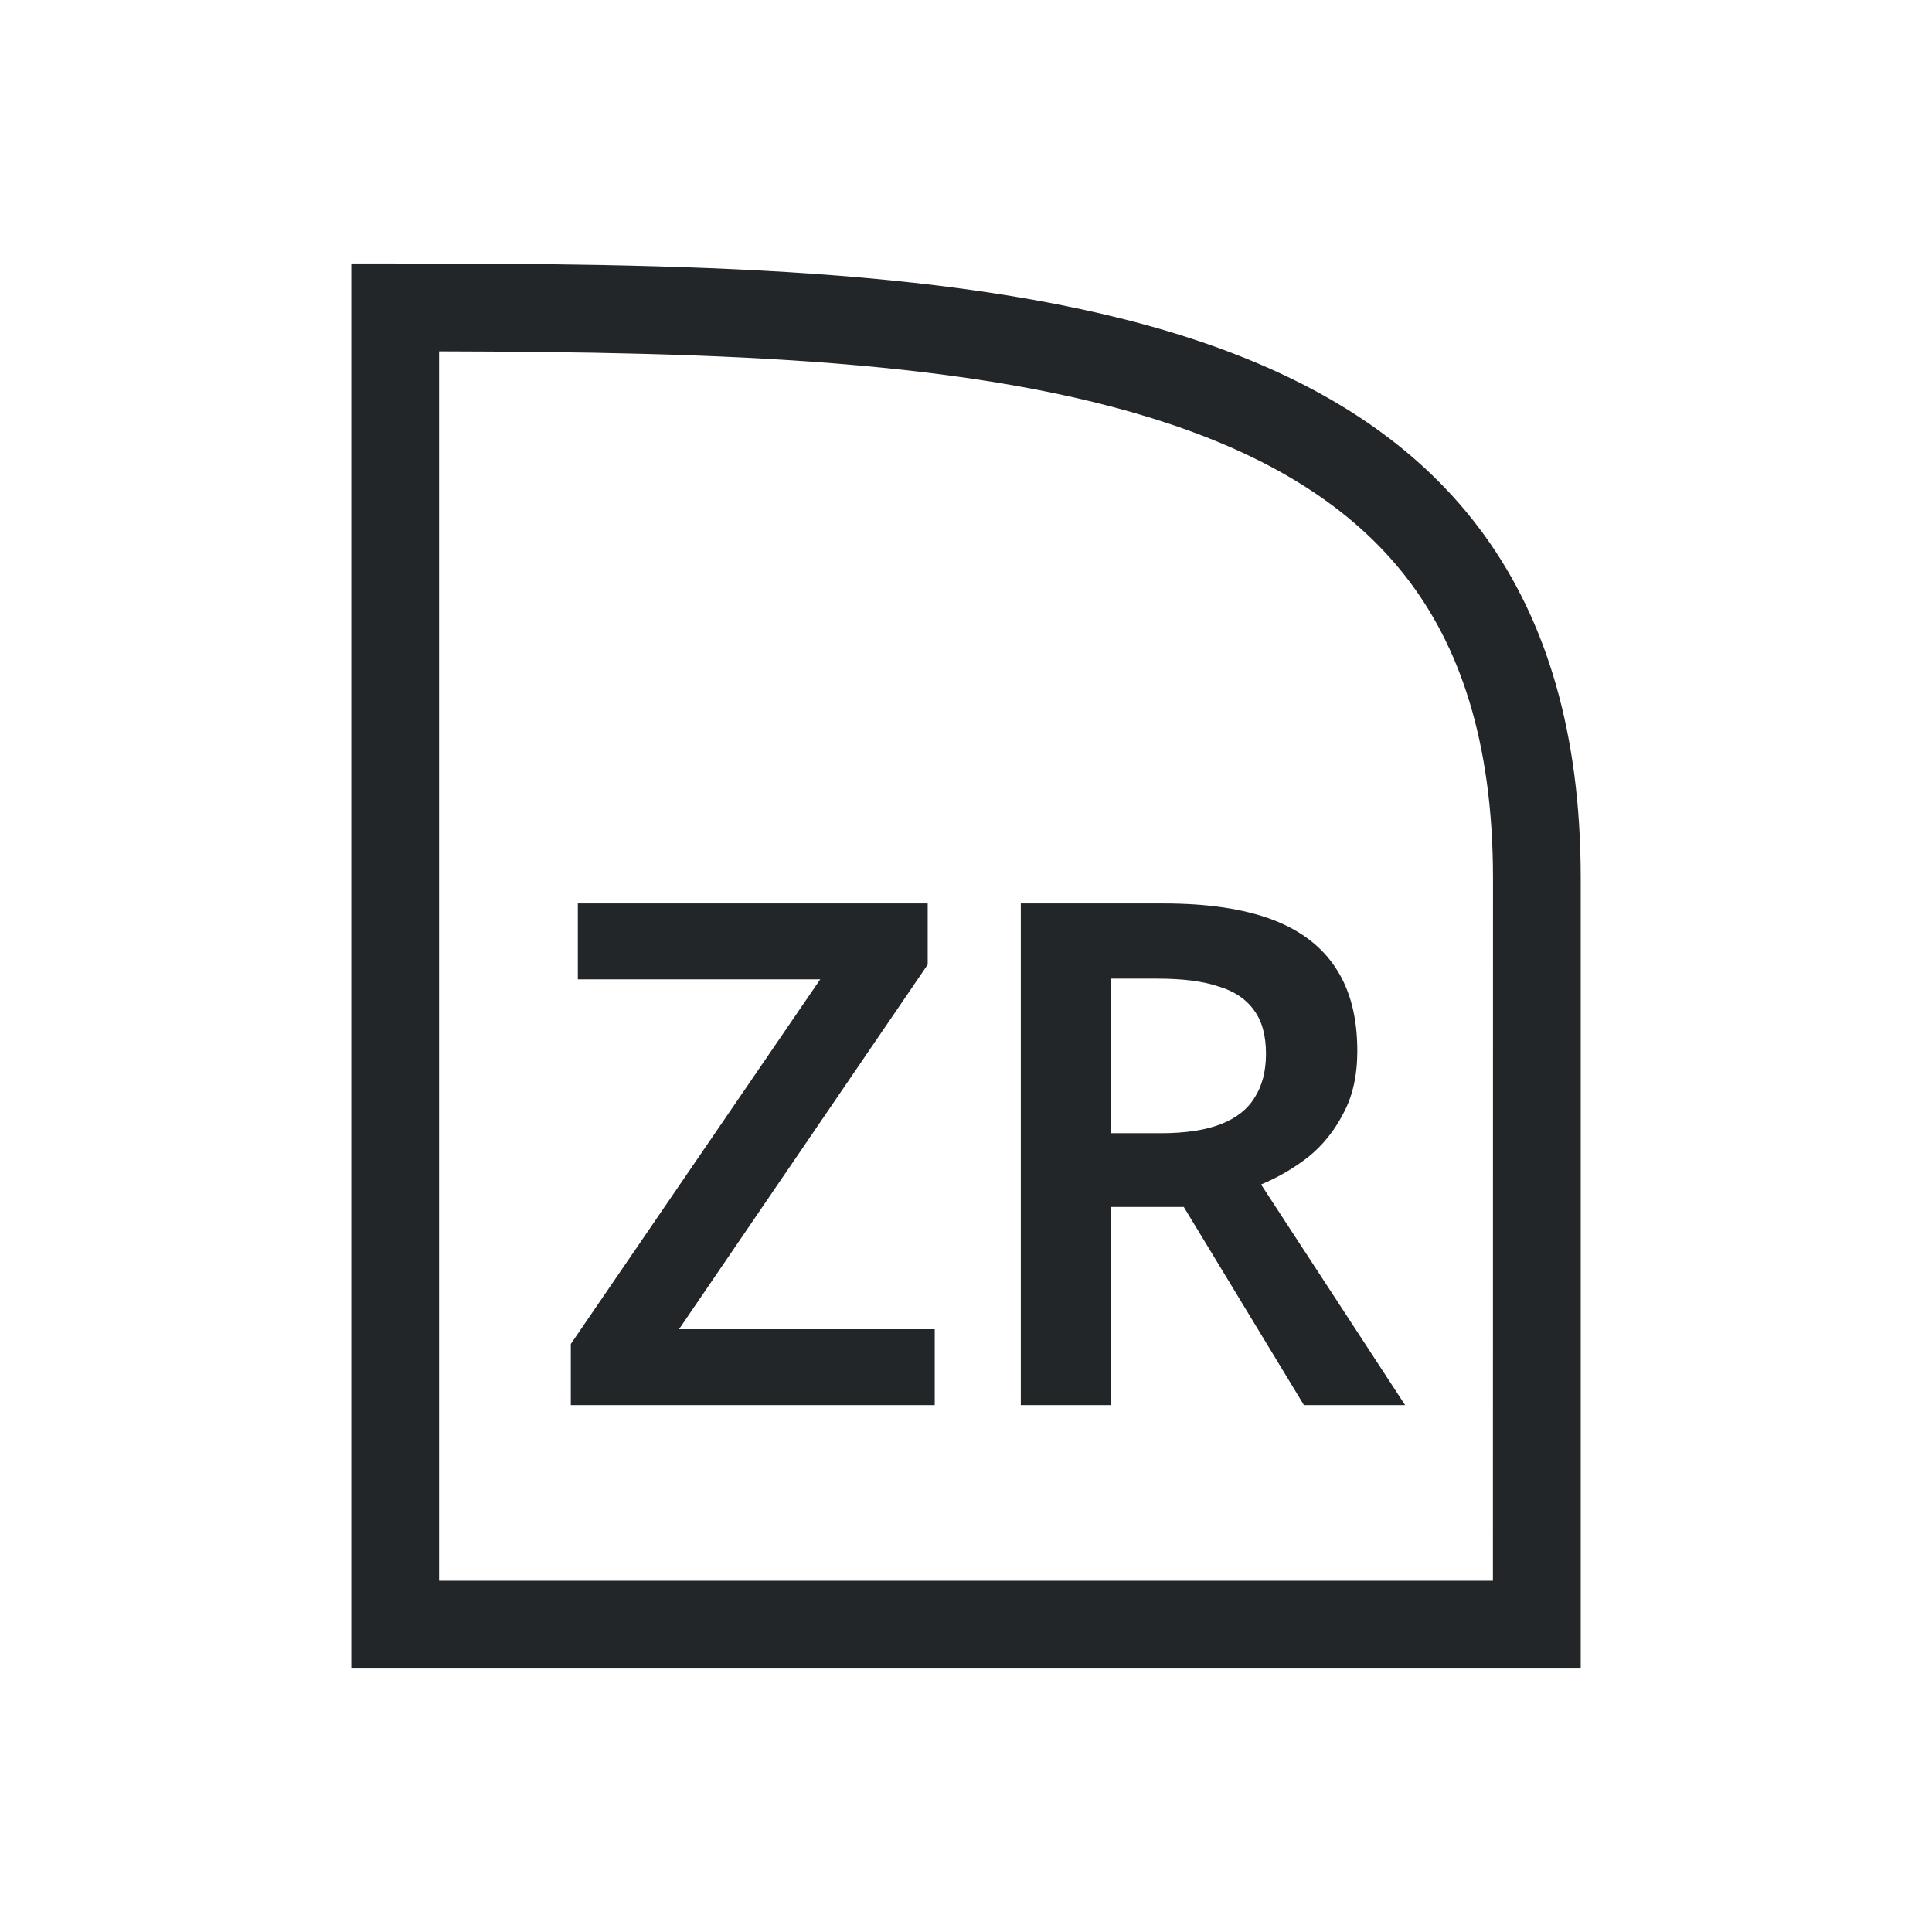 <svg viewBox="0 0 22 22" xmlns="http://www.w3.org/2000/svg">
    <style type="text/css" id="current-color-scheme">
      .ColorScheme-Text {
        color:#232629;
      }
    </style>
    <path
        style="fill:currentColor;fill-opacity:1;stroke:none"
        class="ColorScheme-Text"
        d="m17 18h-12v-13.999c3.175.008 6.101.087 8.309.823 1.19.397 2.09.961 2.699 1.743.602.773.993 1.856.993 3.433zm1-8c0-6.666-6.349-6.984-13-6.999-.333-.001-.666-.001-1-.001v16h14zm-7.356 6h-4.144v-.696l2.84-4.152h-2.76v-.864h3.984v.696l-2.832 4.152h2.912zm2.604-5.712c.501 0 .915.061 1.24.184.325.123.568.309.728.56.16.245.24.557.24.936 0 .277-.053.515-.16.712-.101.197-.235.363-.4.496-.165.128-.344.232-.536.312l1.64 2.512h-1.152l-1.368-2.256h-.832v2.256h-1.024v-5.712zm-.064.856h-.536v1.76h.568c.283 0 .512-.035.688-.104.176-.069.304-.171.384-.304.085-.133.128-.299.128-.496 0-.208-.045-.373-.136-.496-.091-.128-.227-.219-.408-.272-.176-.059-.405-.088-.688-.088z" fill-rule="evenodd"/>
</svg>
